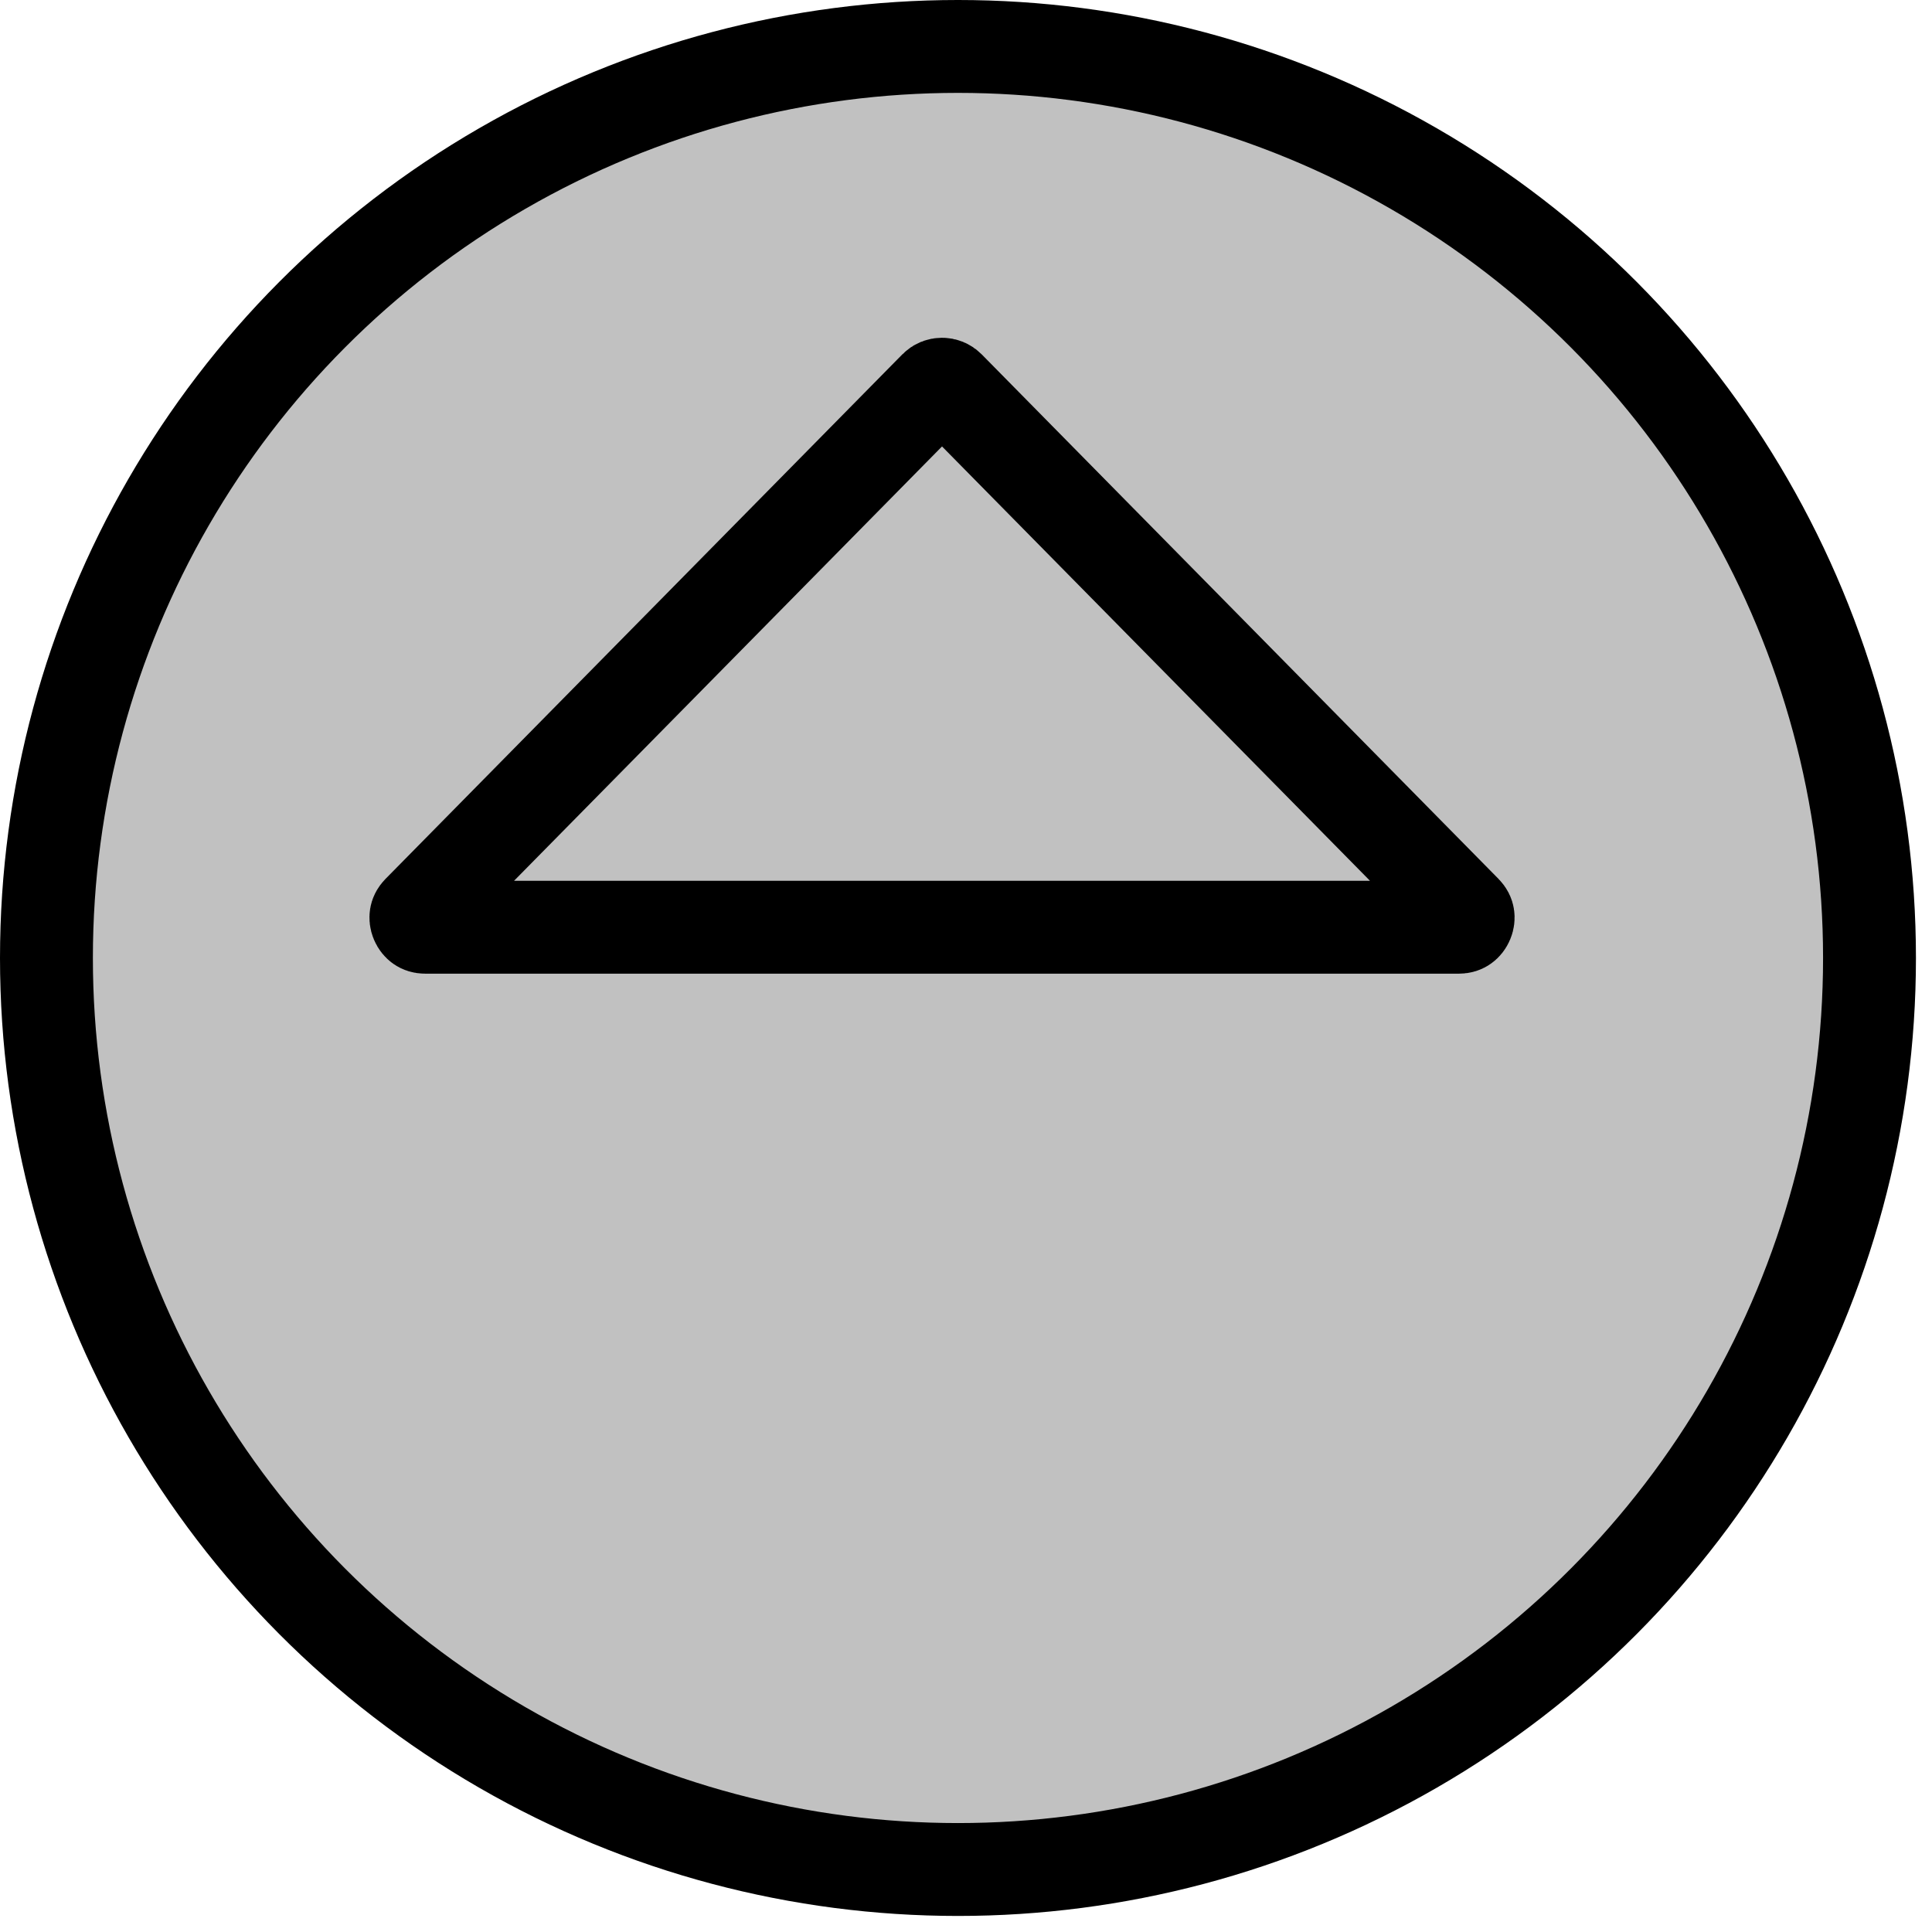 <svg width="104" height="104" viewBox="0 0 104 104" fill="none" xmlns="http://www.w3.org/2000/svg">
<circle cx="51.568" cy="51.568" r="49.068" fill="#C1C1C1" stroke="black" stroke-width="5"/>
<mask id="path-2-inside-1_956_158" fill="white">
<rect x="22.347" y="57.486" width="58.444" height="15.217" rx="3"/>
</mask>
<rect x="22.347" y="57.486" width="58.444" height="15.217" rx="3" stroke="black" stroke-width="10" mask="url(#path-2-inside-1_956_158)"/>
<path d="M51.065 20.831L78.881 49.062C78.984 49.166 79.014 49.252 79.025 49.319C79.039 49.399 79.03 49.501 78.986 49.606C78.942 49.712 78.876 49.789 78.809 49.836C78.754 49.875 78.671 49.913 78.525 49.913L22.893 49.913C22.748 49.913 22.665 49.875 22.609 49.836C22.543 49.789 22.476 49.712 22.432 49.606C22.388 49.501 22.38 49.399 22.393 49.319C22.404 49.252 22.435 49.166 22.537 49.062L50.353 20.831C50.549 20.632 50.87 20.632 51.065 20.831Z" stroke="black" stroke-width="5"/>
</svg>

